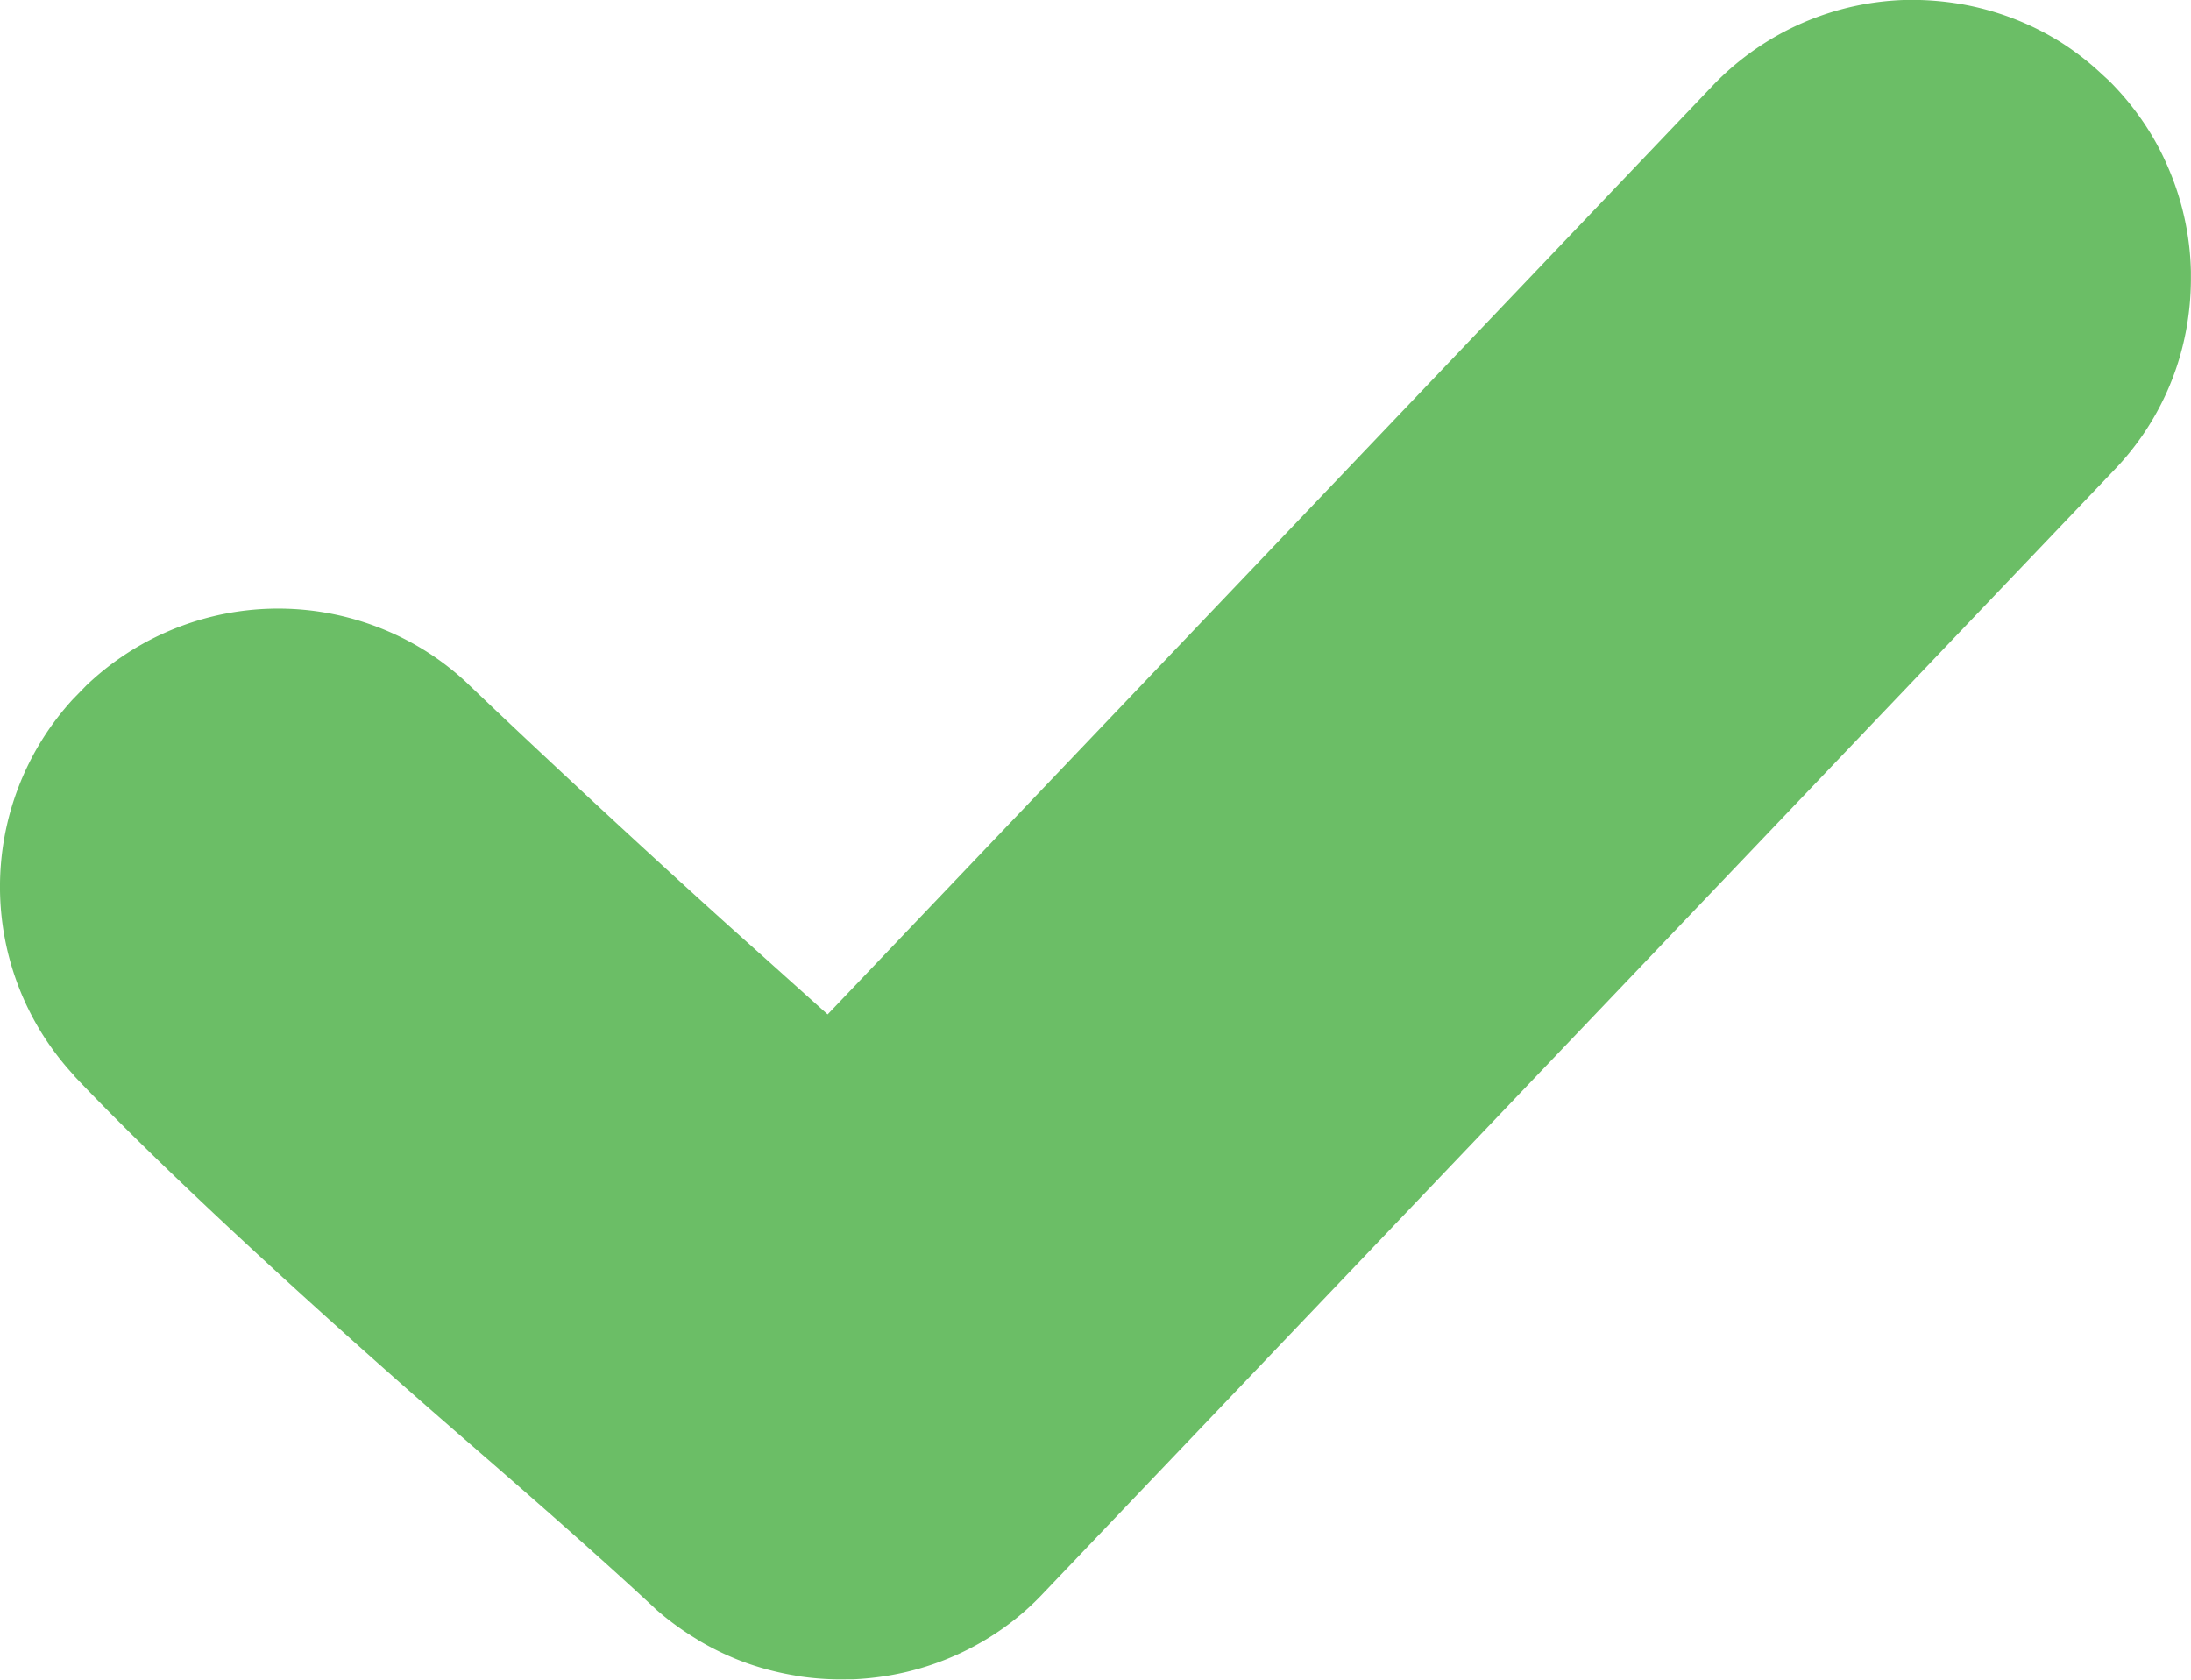 <svg xmlns="http://www.w3.org/2000/svg" width="23" height="17.633" viewBox="0 0 23 17.633">
  <path id="Path_9546" data-name="Path 9546" d="M33.281,73.284a2.913,2.913,0,0,1-.017-3.952l.141-.145a2.916,2.916,0,0,1,3.514-.393,2.842,2.842,0,0,1,.458.342l.014.013c.8.766,2.149,2.018,3.036,2.807l.761.683L50.5,62.867a2.916,2.916,0,0,1,2.016-.878h.011a3.085,3.085,0,0,1,.554.043,2.918,2.918,0,0,1,1.05.4,2.892,2.892,0,0,1,.437.34l.067.061a2.943,2.943,0,0,1,.351.419,2.785,2.785,0,0,1,.27.487,2.909,2.909,0,0,1,.243,1.1v.1a2.987,2.987,0,0,1-.047.5,2.87,2.87,0,0,1-.742,1.468L43.459,78.708a2.828,2.828,0,0,1-.423.371,2.922,2.922,0,0,1-1.022.463,2.991,2.991,0,0,1-.558.077H41.4a2.954,2.954,0,0,1-.513-.032l-.042-.008a3,3,0,0,1-.5-.128,2.94,2.94,0,0,1-.507-.238l-.026-.017a2.973,2.973,0,0,1-.427-.312l-.026-.025c-.653-.606-1.363-1.223-2.081-1.846-1.243-1.08-2.967-2.638-4-3.729l0,0Z" transform="translate(-32.5 -61.99)" fill="#6bbe66"/>
</svg>

